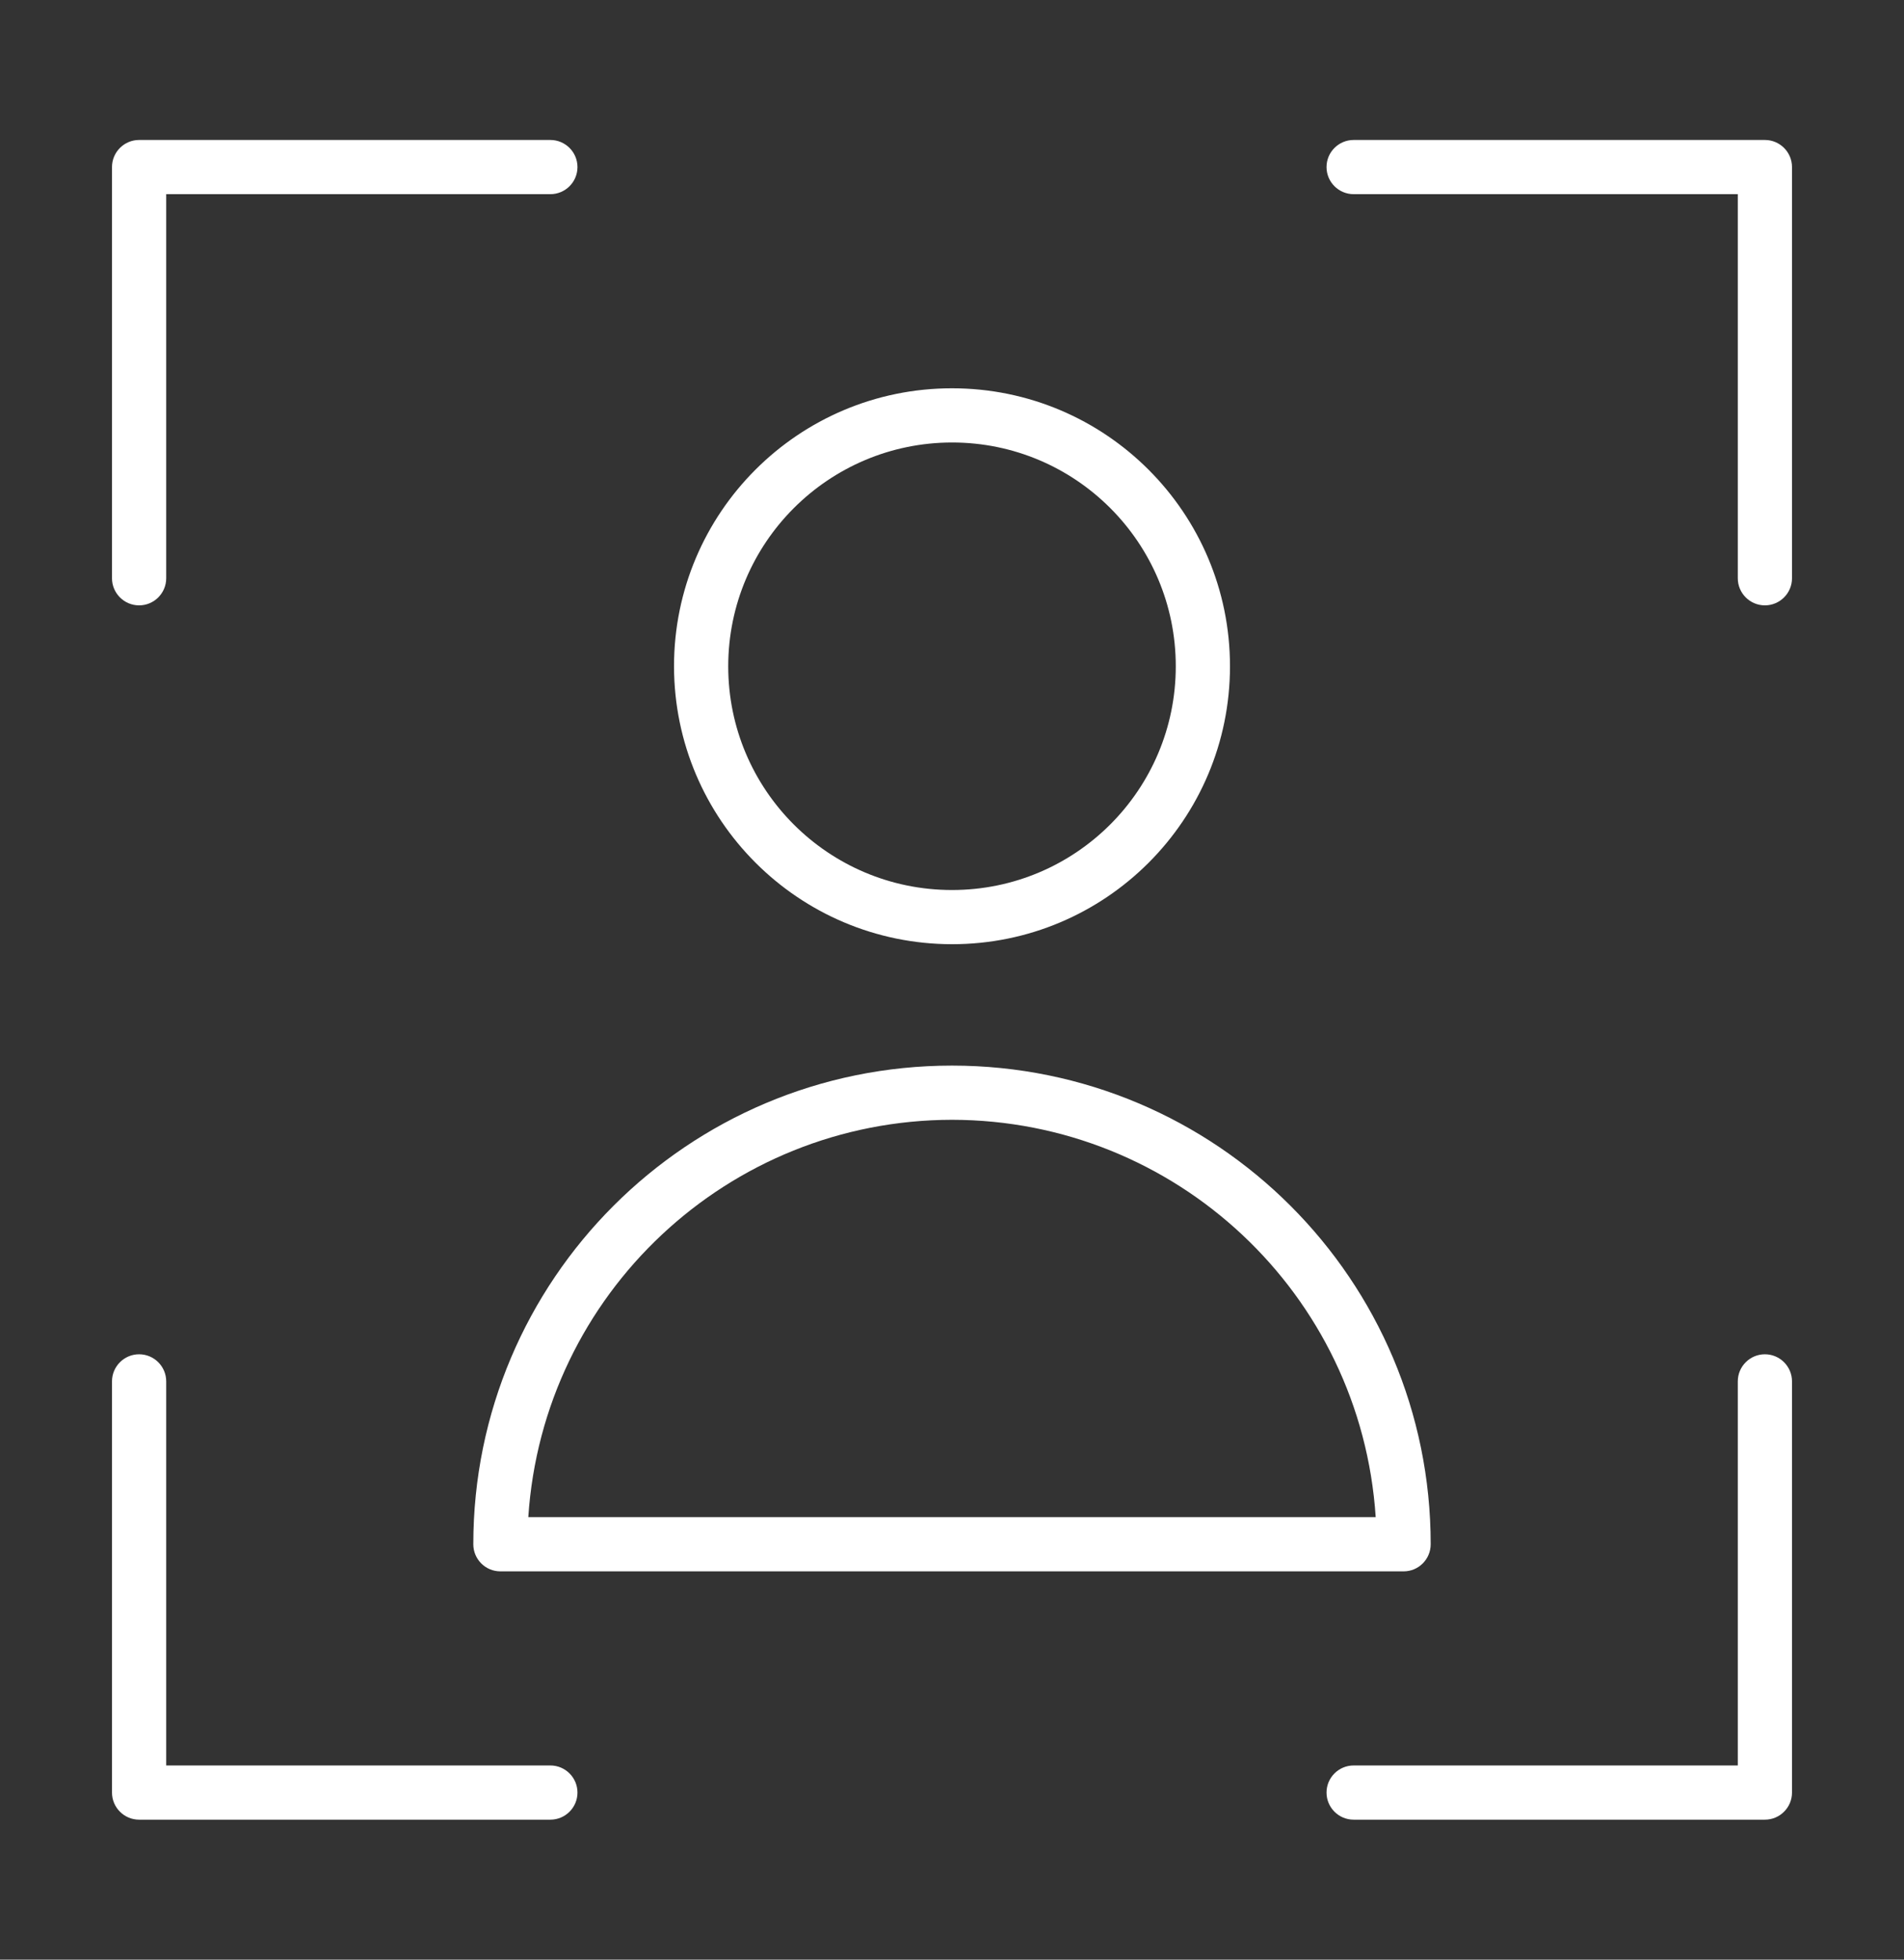 <?xml version="1.0" encoding="UTF-8"?>
<svg width="34px" height="35px" viewBox="0 0 34 35" version="1.1" xmlns="http://www.w3.org/2000/svg" xmlns:xlink="http://www.w3.org/1999/xlink">
    <rect x="0" y="0" width="34" height="35" fill="#333333" stroke="none"/>
    <!-- Generator: Sketch 53 (72520) - https://sketchapp.com -->
    <title>kyc</title>
    <desc>Created with Sketch.</desc>
    <g id="kyc" stroke="none" stroke-width="1" fill="none" fill-rule="evenodd">
        <g id="face-scan" transform="translate(2, 2.5)" fill="#FFFFFF" fill-rule="nonzero">
            <path d="M0.484,8.312 C0.751,8.312 0.968,8.095 0.968,7.828 L0.968,0.968 L7.828,0.968 C8.095,0.968 8.312,0.751 8.312,0.484 C8.312,0.217 8.095,0 7.828,0 L0.484,0 C0.217,0 0,0.217 0,0.484 L0,7.828 C0,8.095 0.217,8.312 0.484,8.312 Z" id="Path"></path>
            <path d="M0.484,30 L7.828,30 C8.095,30 8.312,29.783 8.312,29.516 C8.312,29.249 8.095,29.032 7.828,29.032 L0.968,29.032 L0.968,22.172 C0.968,21.905 0.751,21.688 0.484,21.688 C0.217,21.688 0,21.905 0,22.172 L0,29.516 C0,29.783 0.217,30 0.484,30 Z" id="Path"></path>
            <path d="M29.516,21.688 C29.249,21.688 29.032,21.905 29.032,22.172 L29.032,29.032 L22.172,29.032 C21.905,29.032 21.688,29.249 21.688,29.516 C21.688,29.783 21.905,30 22.172,30 L29.516,30 C29.783,30 30,29.783 30,29.516 L30,22.172 C30,21.905 29.783,21.688 29.516,21.688 Z" id="Path"></path>
            <path d="M22.172,0.968 L29.032,0.968 L29.032,7.828 C29.032,8.095 29.249,8.312 29.516,8.312 C29.783,8.312 30,8.095 30,7.828 L30,0.484 C30,0.217 29.783,0 29.516,0 L22.172,0 C21.905,0 21.688,0.217 21.688,0.484 C21.688,0.751 21.905,0.968 22.172,0.968 Z" id="Path"></path>
            <path d="M15,14.364 C17.742,14.364 19.964,12.141 19.964,9.4 C19.964,6.658 17.742,4.435 15,4.435 C12.258,4.435 10.036,6.658 10.036,9.4 C10.039,12.14 12.26,14.361 15,14.364 Z M15,5.403 C17.207,5.403 18.996,7.193 18.996,9.4 C18.996,11.607 17.207,13.396 15,13.396 C12.793,13.396 11.004,11.607 11.004,9.4 C11.006,7.193 12.794,5.406 15,5.403 Z" id="Shape"></path>
            <path d="M6.935,25.565 L23.065,25.565 C23.332,25.565 23.548,25.348 23.548,25.081 C23.548,20.359 19.721,16.532 15,16.532 C10.279,16.532 6.452,20.359 6.452,25.081 C6.452,25.348 6.668,25.565 6.935,25.565 Z M15,17.5 C18.997,17.505 22.305,20.608 22.566,24.597 L7.434,24.597 C7.695,20.608 11.003,17.505 15,17.5 Z" id="Shape"></path>
        </g>
    </g>
</svg>